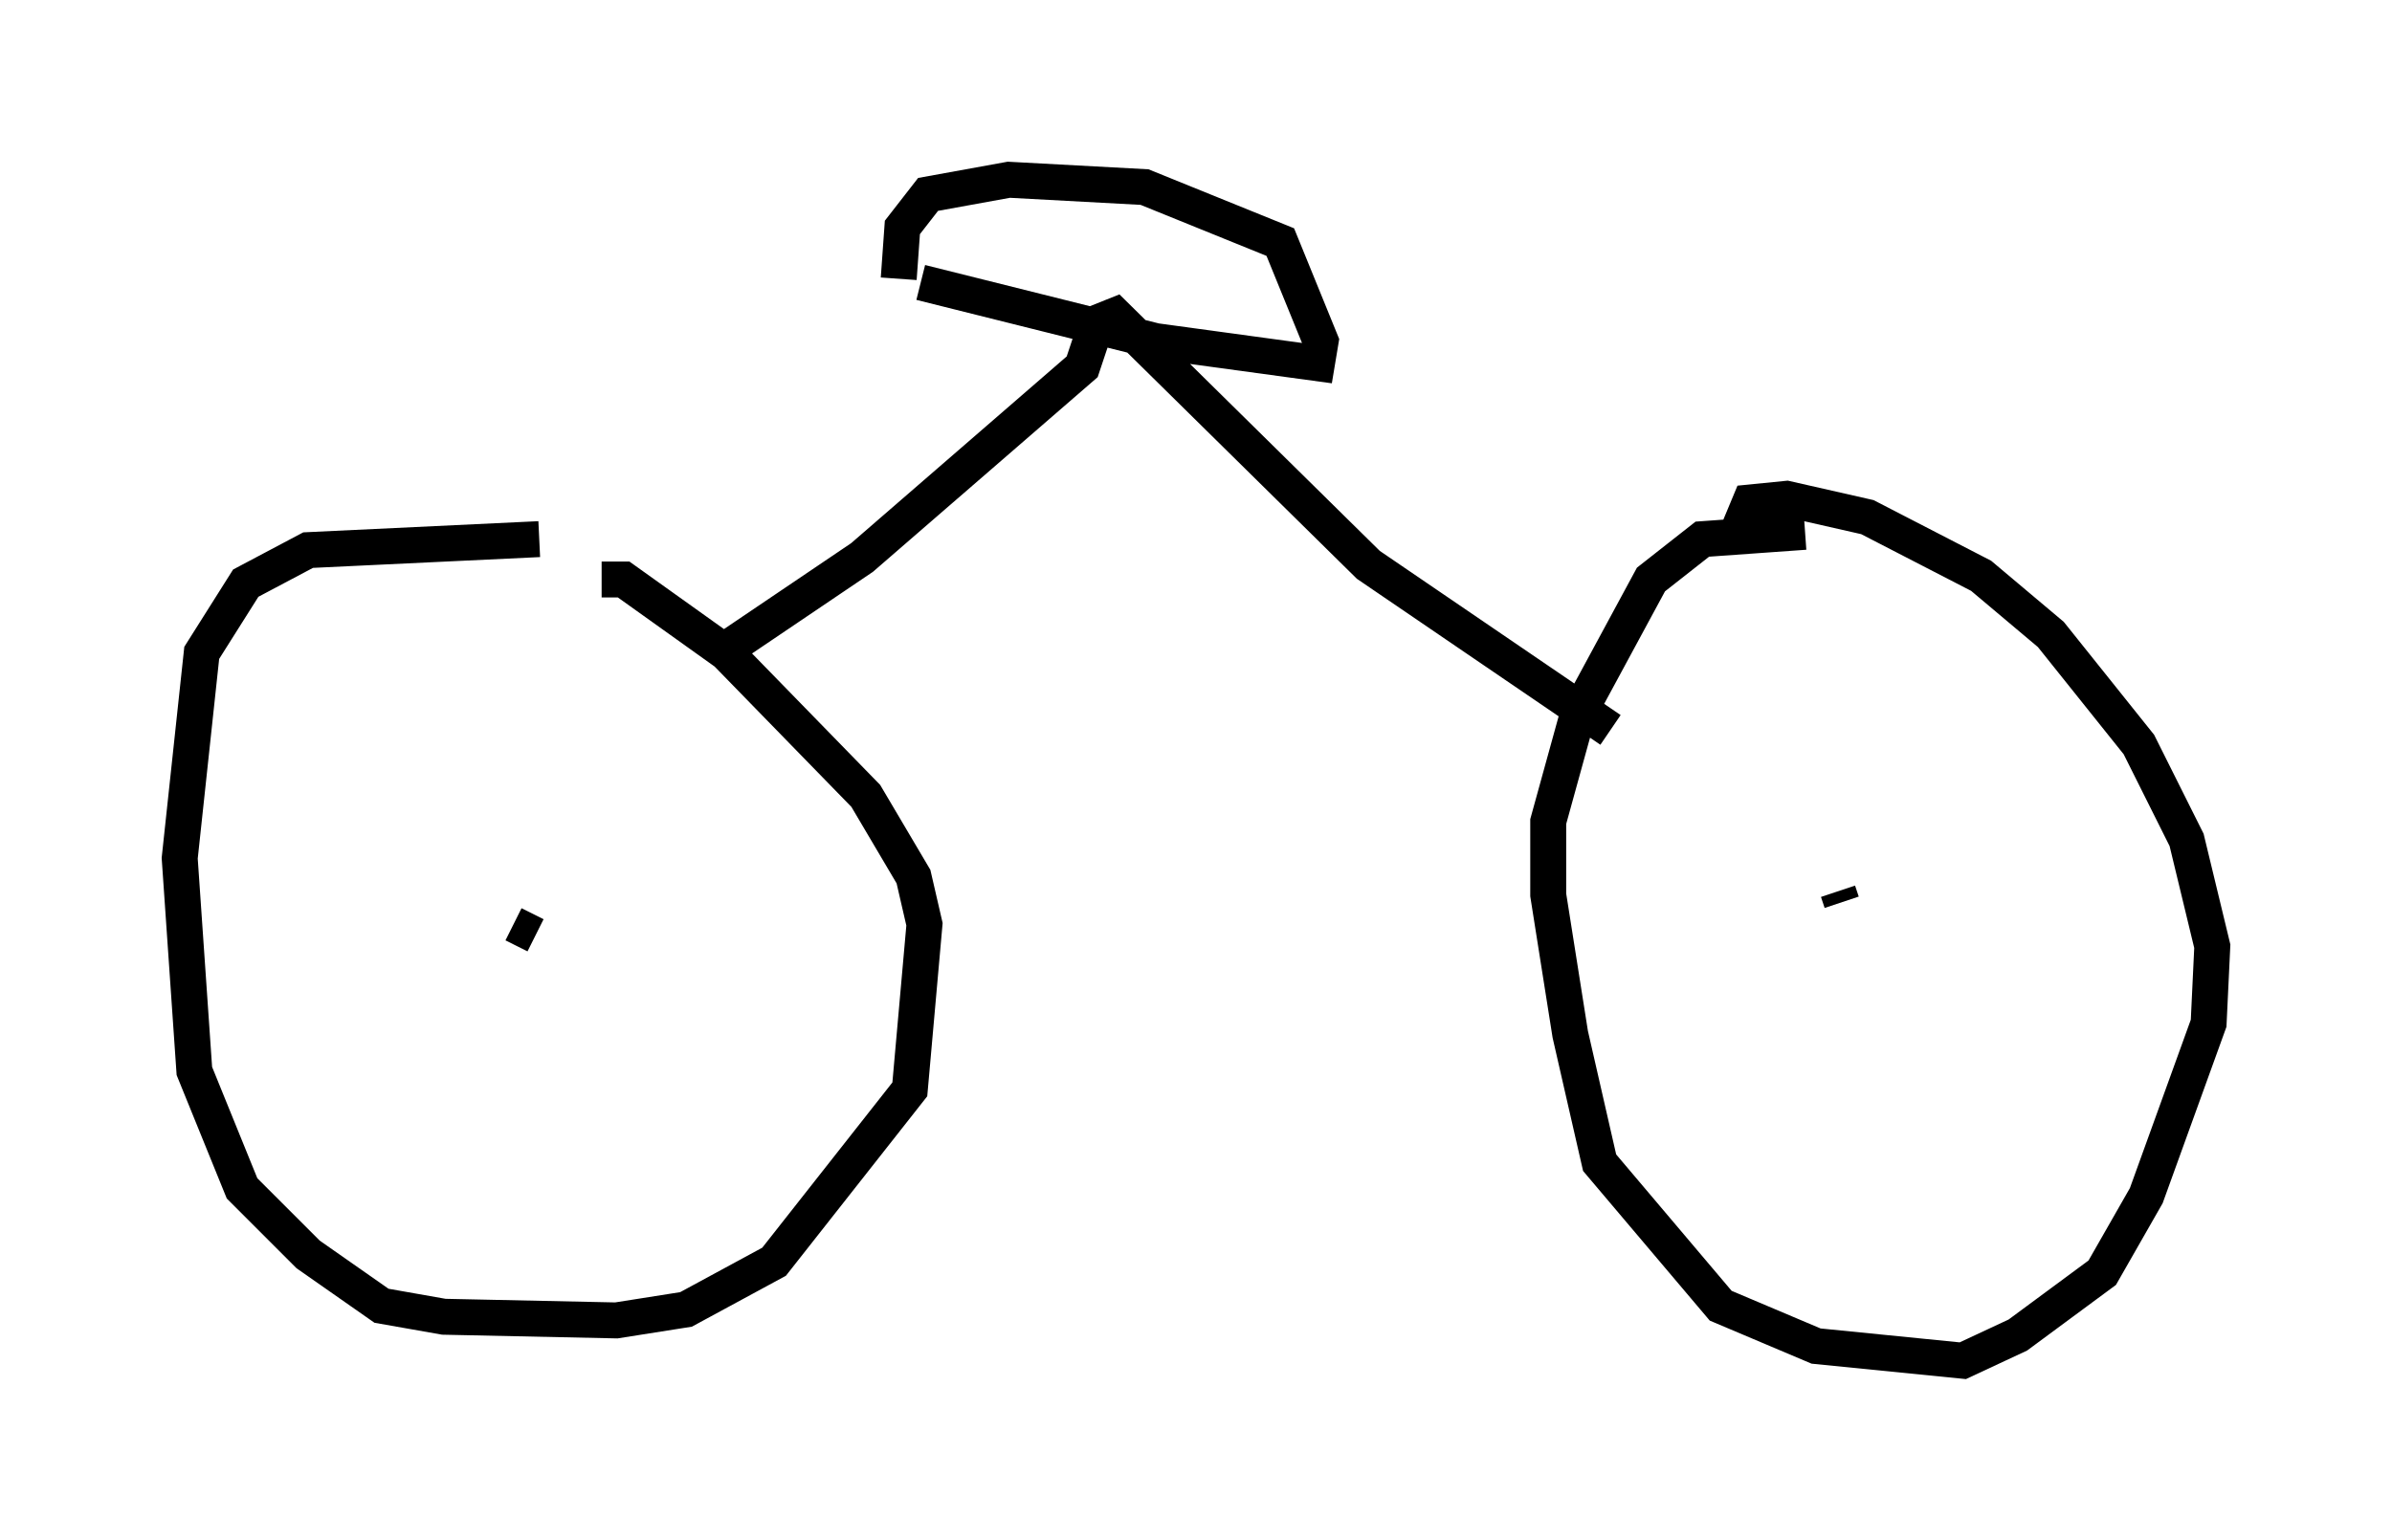<?xml version="1.0" encoding="utf-8" ?>
<svg baseProfile="full" height="42.871" version="1.1" width="66.555" xmlns="http://www.w3.org/2000/svg" xmlns:ev="http://www.w3.org/2001/xml-events" xmlns:xlink="http://www.w3.org/1999/xlink"><defs /><rect fill="white" height="42.871" width="66.555" x="0" y="0" /><path d="M15.719, 15.311 m-0.715, -0.306 l-6.431, 0.306 -1.735, 0.919 l-1.225, 1.94 -0.613, 5.717 l0.408, 5.921 1.327, 3.267 l1.838, 1.838 2.042, 1.429 l1.735, 0.306 4.798, 0.102 l1.94, -0.306 2.45, -1.327 l3.777, -4.798 0.408, -4.594 l-0.306, -1.327 -1.327, -2.246 l-3.879, -3.981 -2.858, -2.042 l-0.613, 0.0 m33.484, -1.327 l-2.858, 0.204 -1.429, 1.123 l-2.042, 3.777 -0.817, 2.96 l0.0, 2.042 0.613, 3.879 l0.817, 3.573 3.369, 3.981 l2.654, 1.123 4.083, 0.408 l1.531, -0.715 2.348, -1.735 l1.225, -2.144 1.735, -4.798 l0.102, -2.144 -0.715, -2.96 l-1.327, -2.654 -2.45, -3.063 l-1.94, -1.633 -3.165, -1.633 l-2.246, -0.51 -1.021, 0.102 l-0.51, 1.225 m2.96, 9.596 l0.102, 0.306 m-37.057, 1.123 l0.0, 0.0 m0.102, -0.51 l0.613, 0.306 m5.308, -7.963 l3.777, -2.552 6.125, -5.308 l0.408, -1.225 0.51, -0.204 l7.044, 6.942 6.738, 4.594 m-19.192, -12.454 l6.533, 1.633 4.492, 0.613 l0.102, -0.613 -1.123, -2.756 l-3.777, -1.531 -3.777, -0.204 l-2.246, 0.408 -0.715, 0.919 l-0.102, 1.429 " fill="none" stroke="black" stroke-width="1" /></svg>